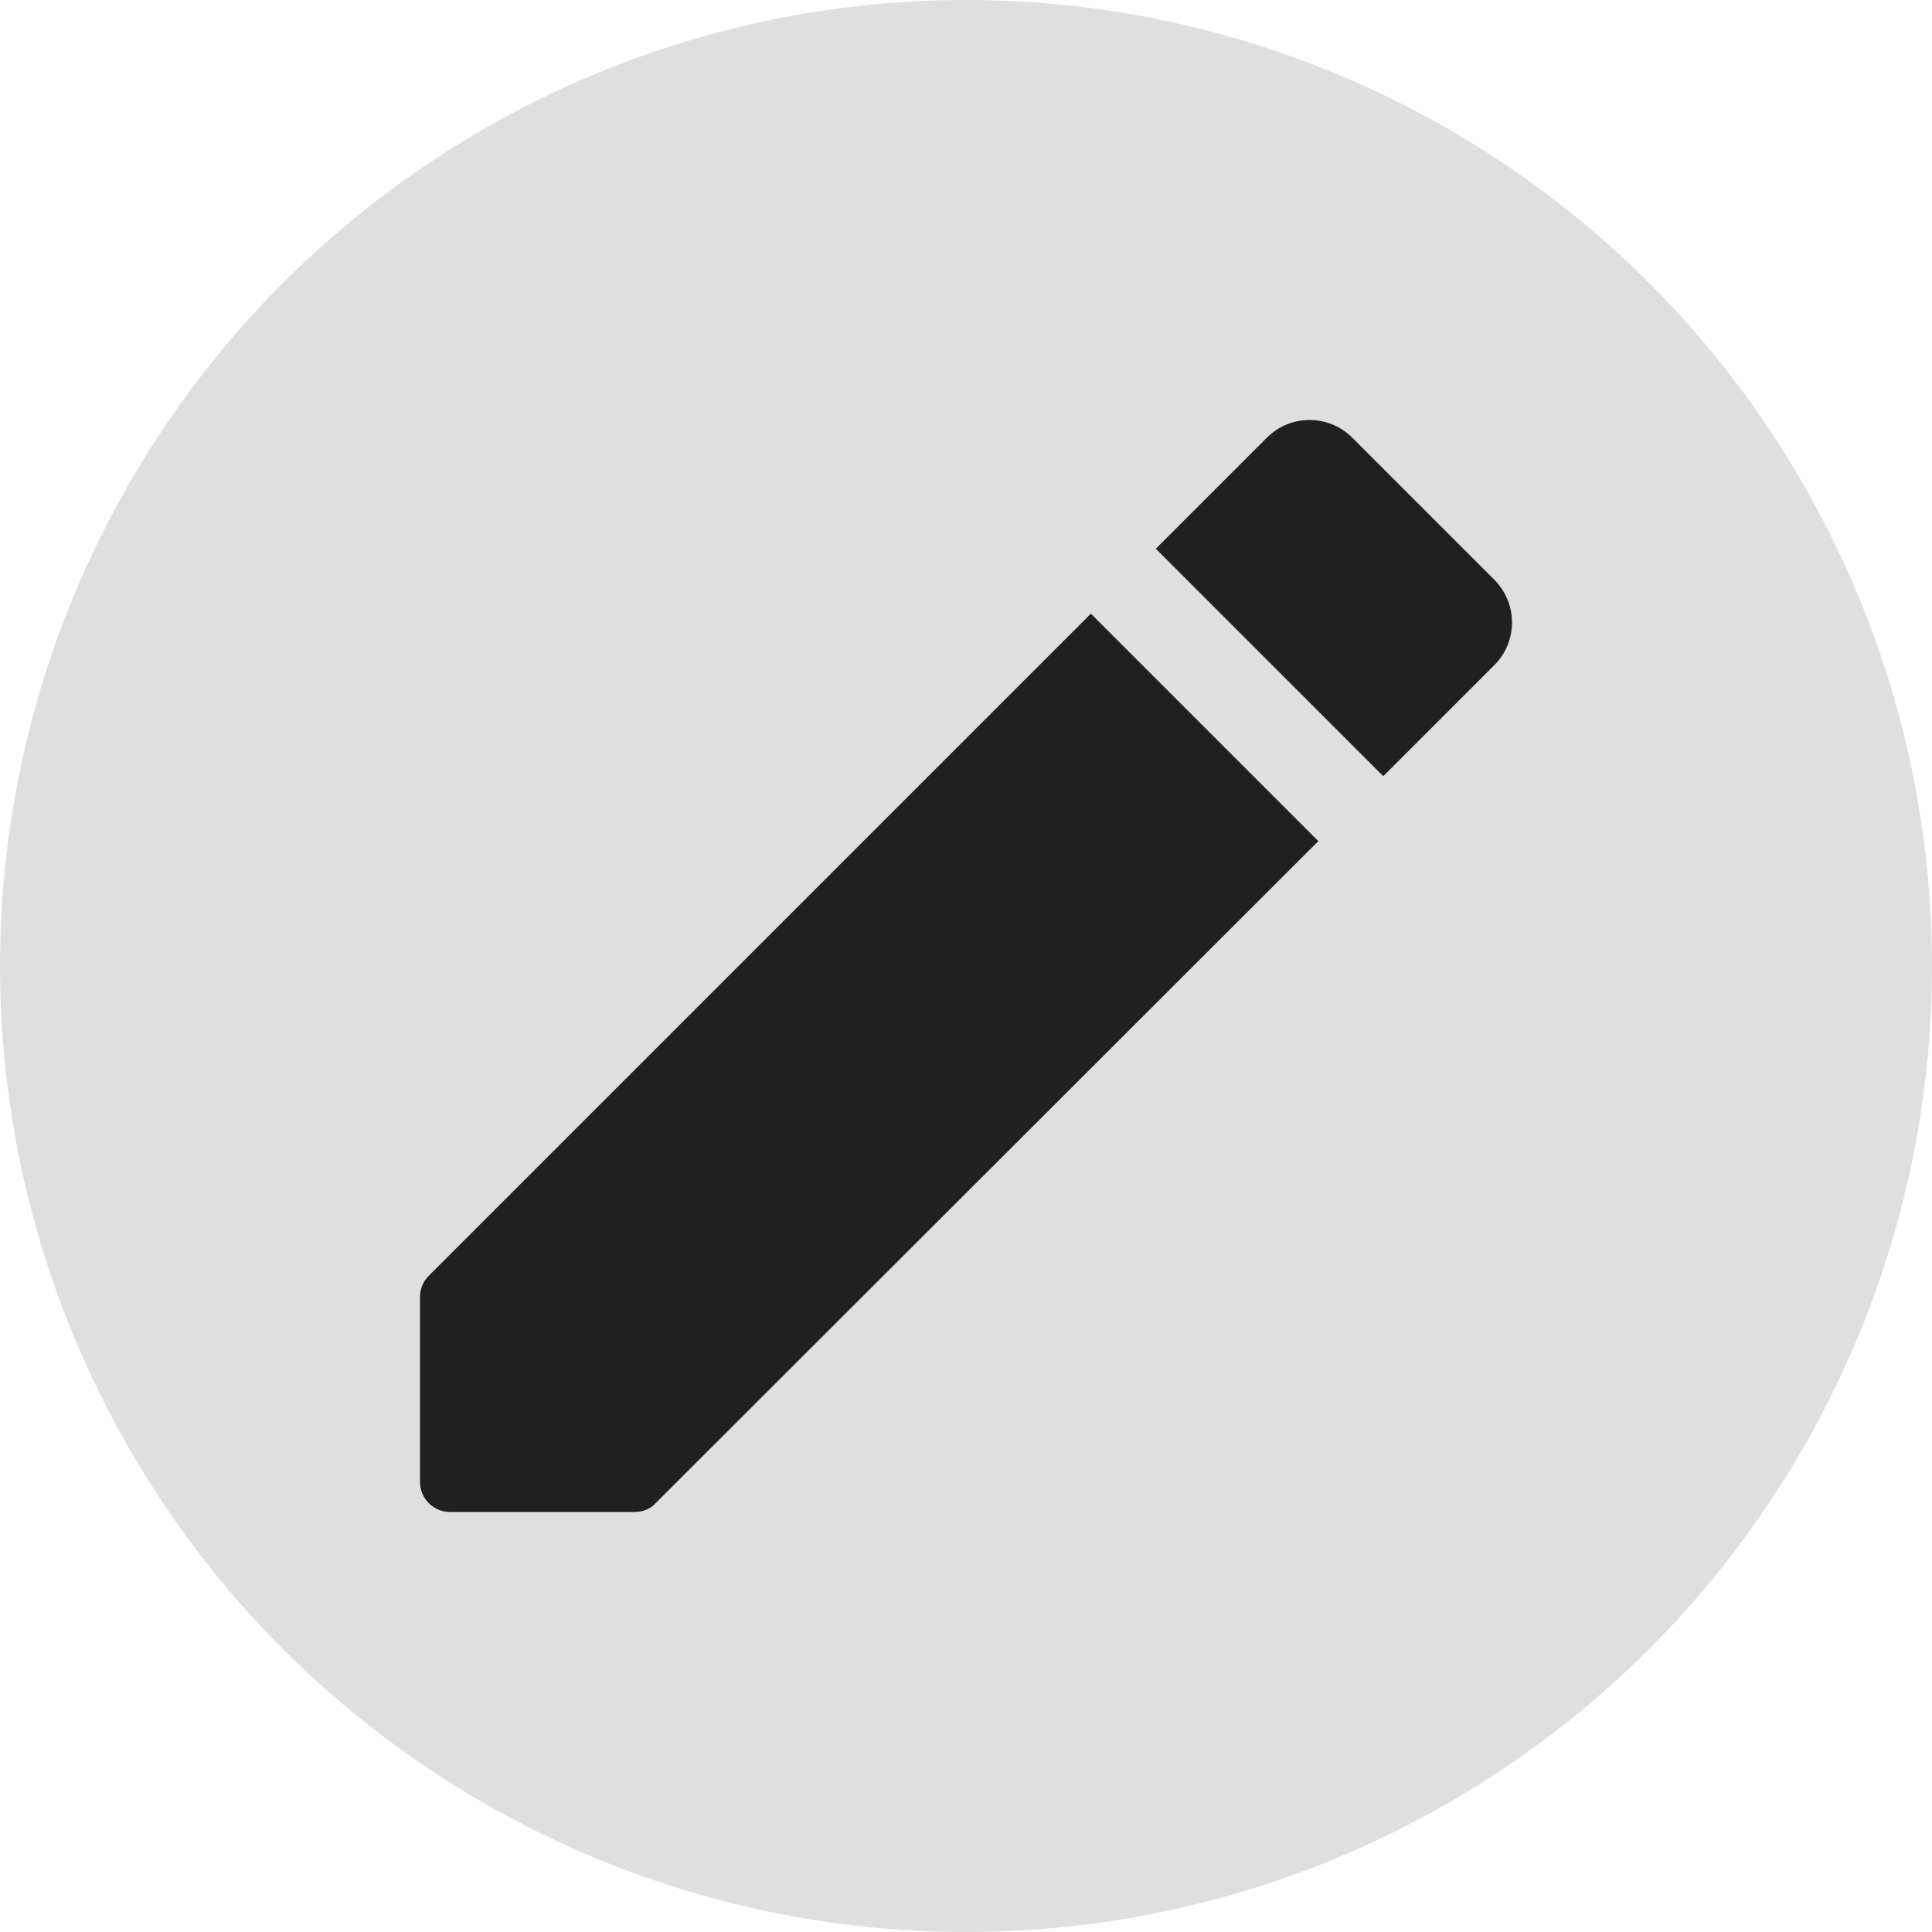 <svg width="46" height="46" viewBox="0 0 46 46" fill="none" xmlns="http://www.w3.org/2000/svg">
<circle cx="23" cy="23" r="23" fill="#DFDFDF"/>
<path d="M10 30.887V35.278C10 35.682 10.318 36 10.722 36H15.113C15.3 36 15.488 35.928 15.618 35.783L31.389 20.027L25.973 14.611L10.217 30.367C10.072 30.512 10 30.685 10 30.887ZM35.578 15.838C36.141 15.275 36.141 14.365 35.578 13.802L32.198 10.422C31.635 9.859 30.725 9.859 30.162 10.422L27.519 13.065L32.935 18.481L35.578 15.838Z" fill="#202020"/>
</svg>

